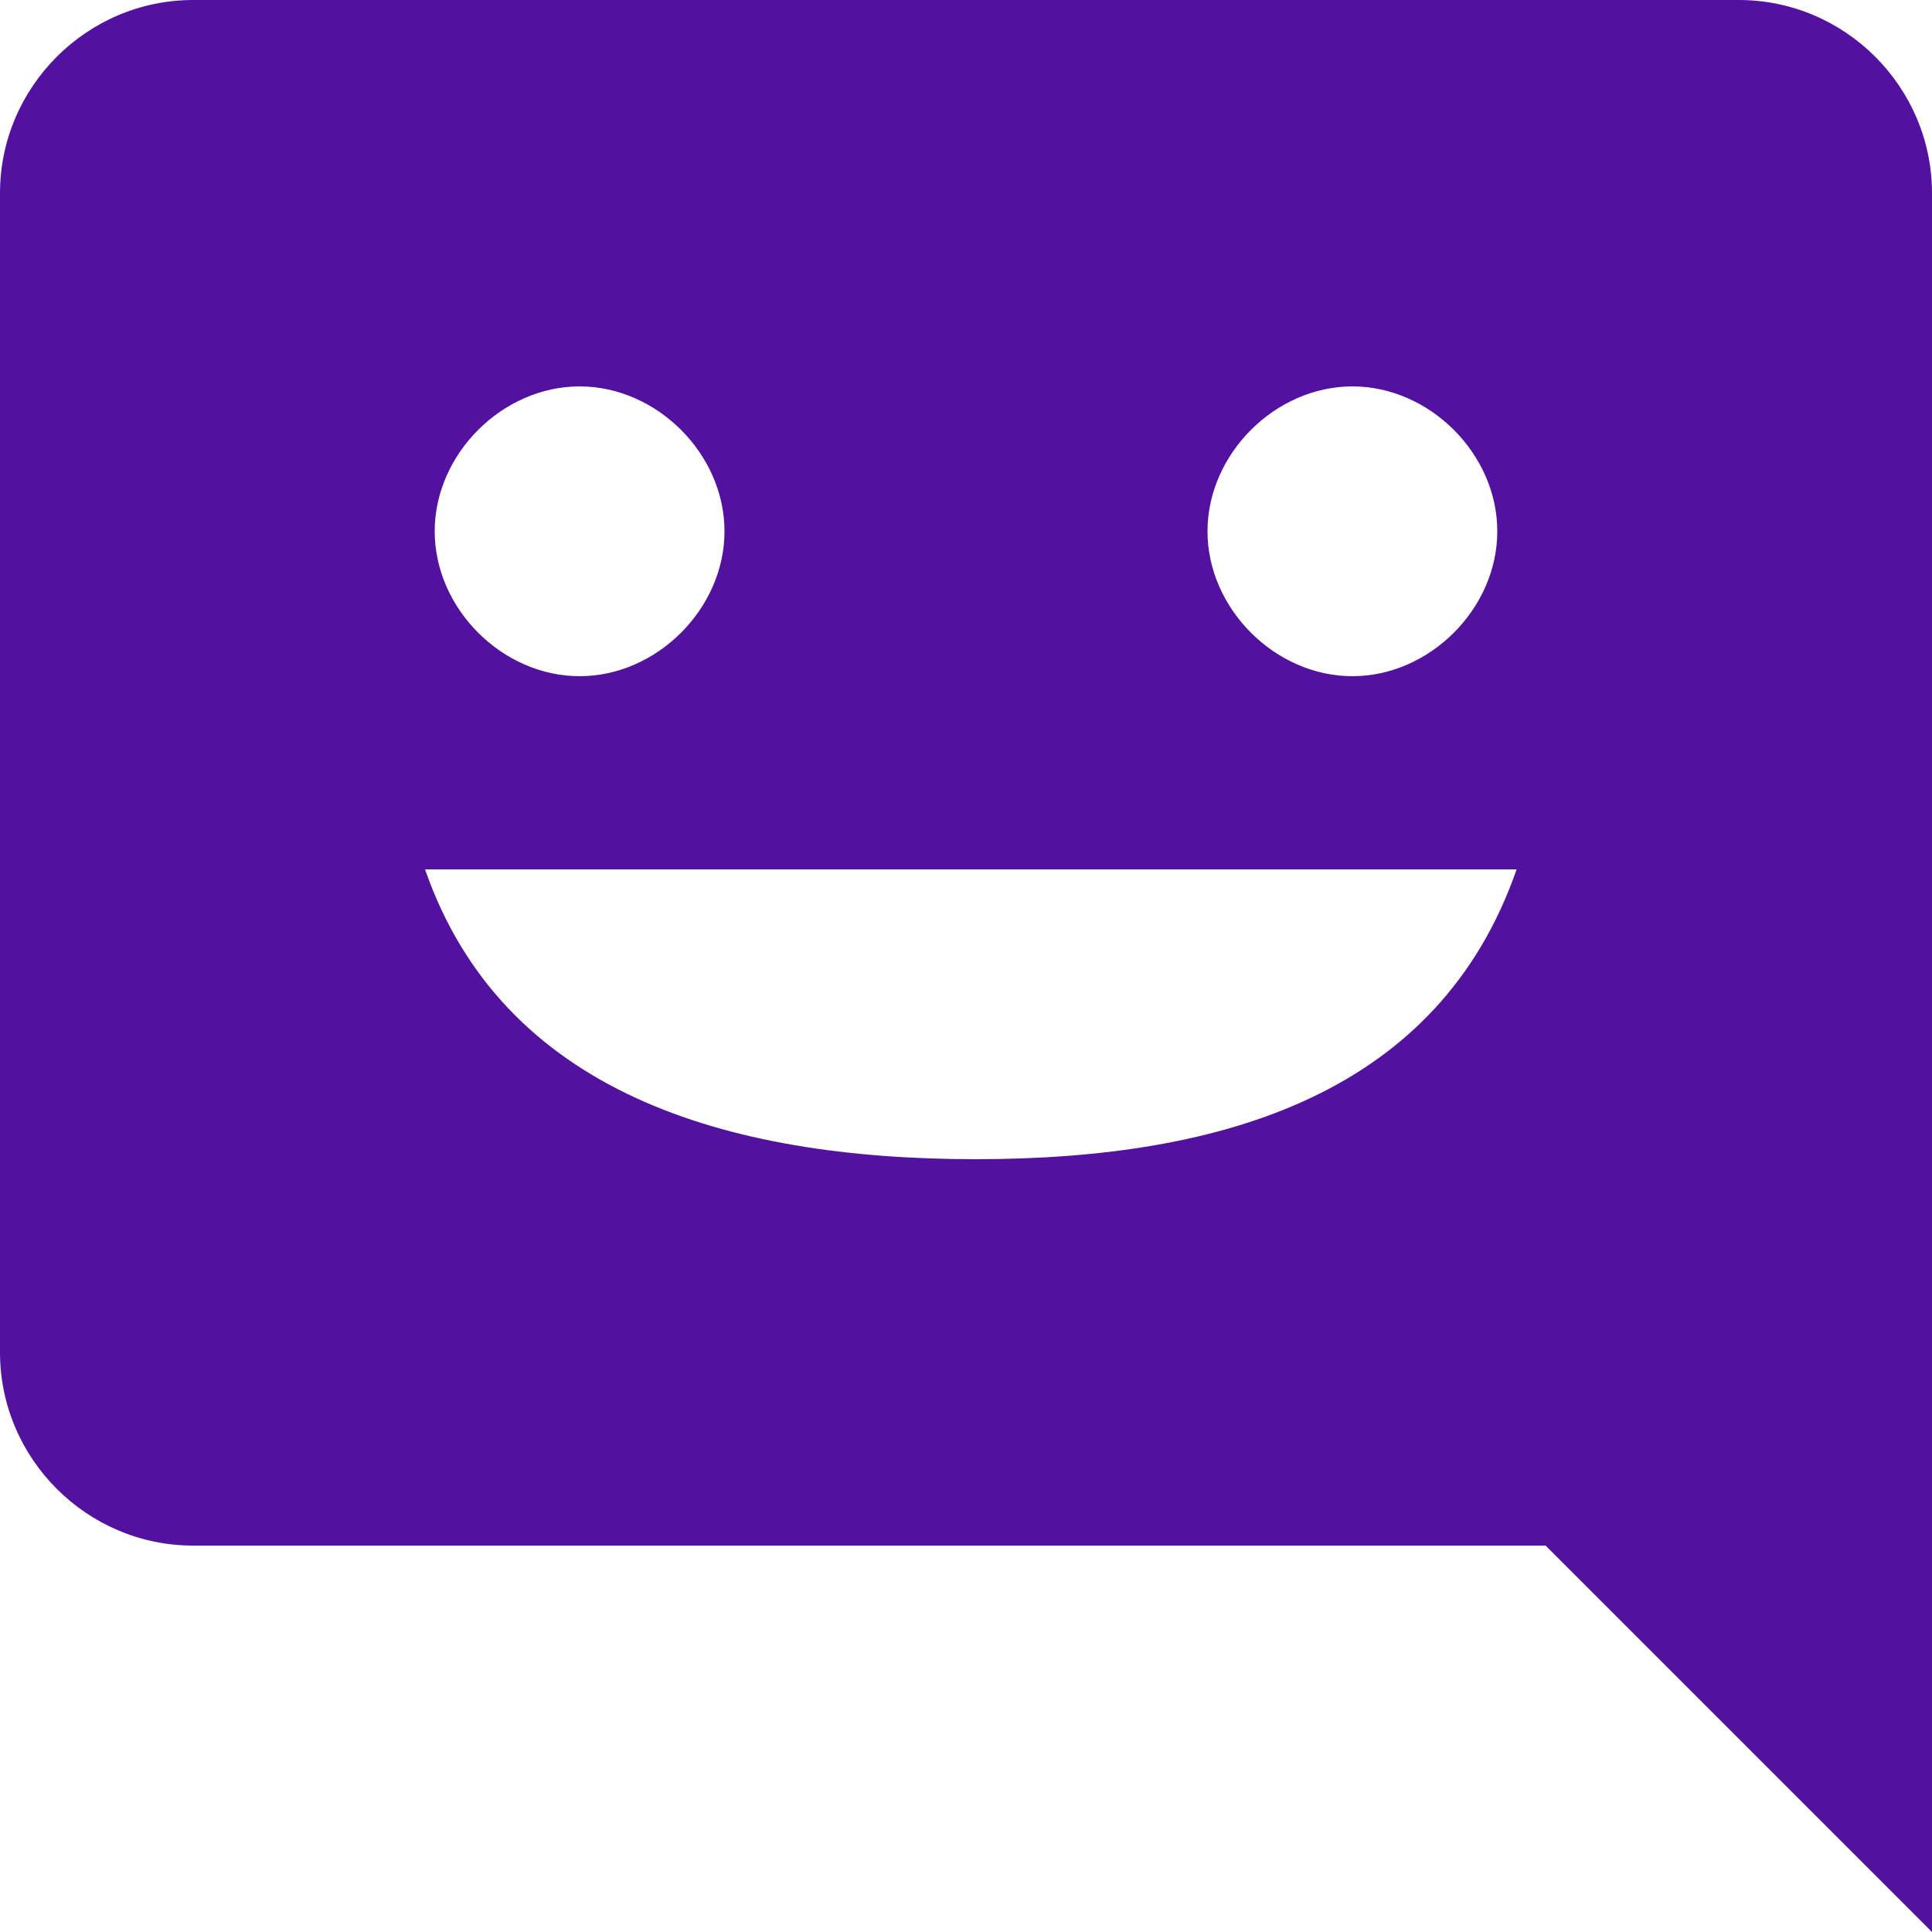 <svg width="42" height="42" viewBox="0 0 42 42" fill="none" xmlns="http://www.w3.org/2000/svg">
<g clip-path="url(#clip0_837_204)">
<path d="M0 4.2V29.4C0 31.71 1.89 33.6 4.2 33.6H33.6L42 42V4.2C42 1.89 40.11 0 37.8 0H4.2C1.89 0 0 1.89 0 4.2ZM15.75 11.55C15.75 13.23 14.28 14.7 12.6 14.7C10.92 14.7 9.45 13.23 9.45 11.55C9.45 9.87 10.92 8.4 12.6 8.4C14.28 8.4 15.75 9.87 15.75 11.55ZM32.55 11.55C32.55 13.23 31.08 14.7 29.4 14.7C27.72 14.7 26.25 13.23 26.25 11.55C26.25 9.87 27.72 8.4 29.4 8.4C31.08 8.4 32.55 9.87 32.55 11.55ZM9.24 18.9H32.97C31.29 23.73 26.67 25.2 21.21 25.2C15.75 25.2 10.92 23.73 9.24 18.9Z" fill="#52119F"/>
</g>
<defs>
<clipPath id="clip0_837_204">
<rect width="42" height="42" fill="white"/>
</clipPath>
</defs>
</svg>
